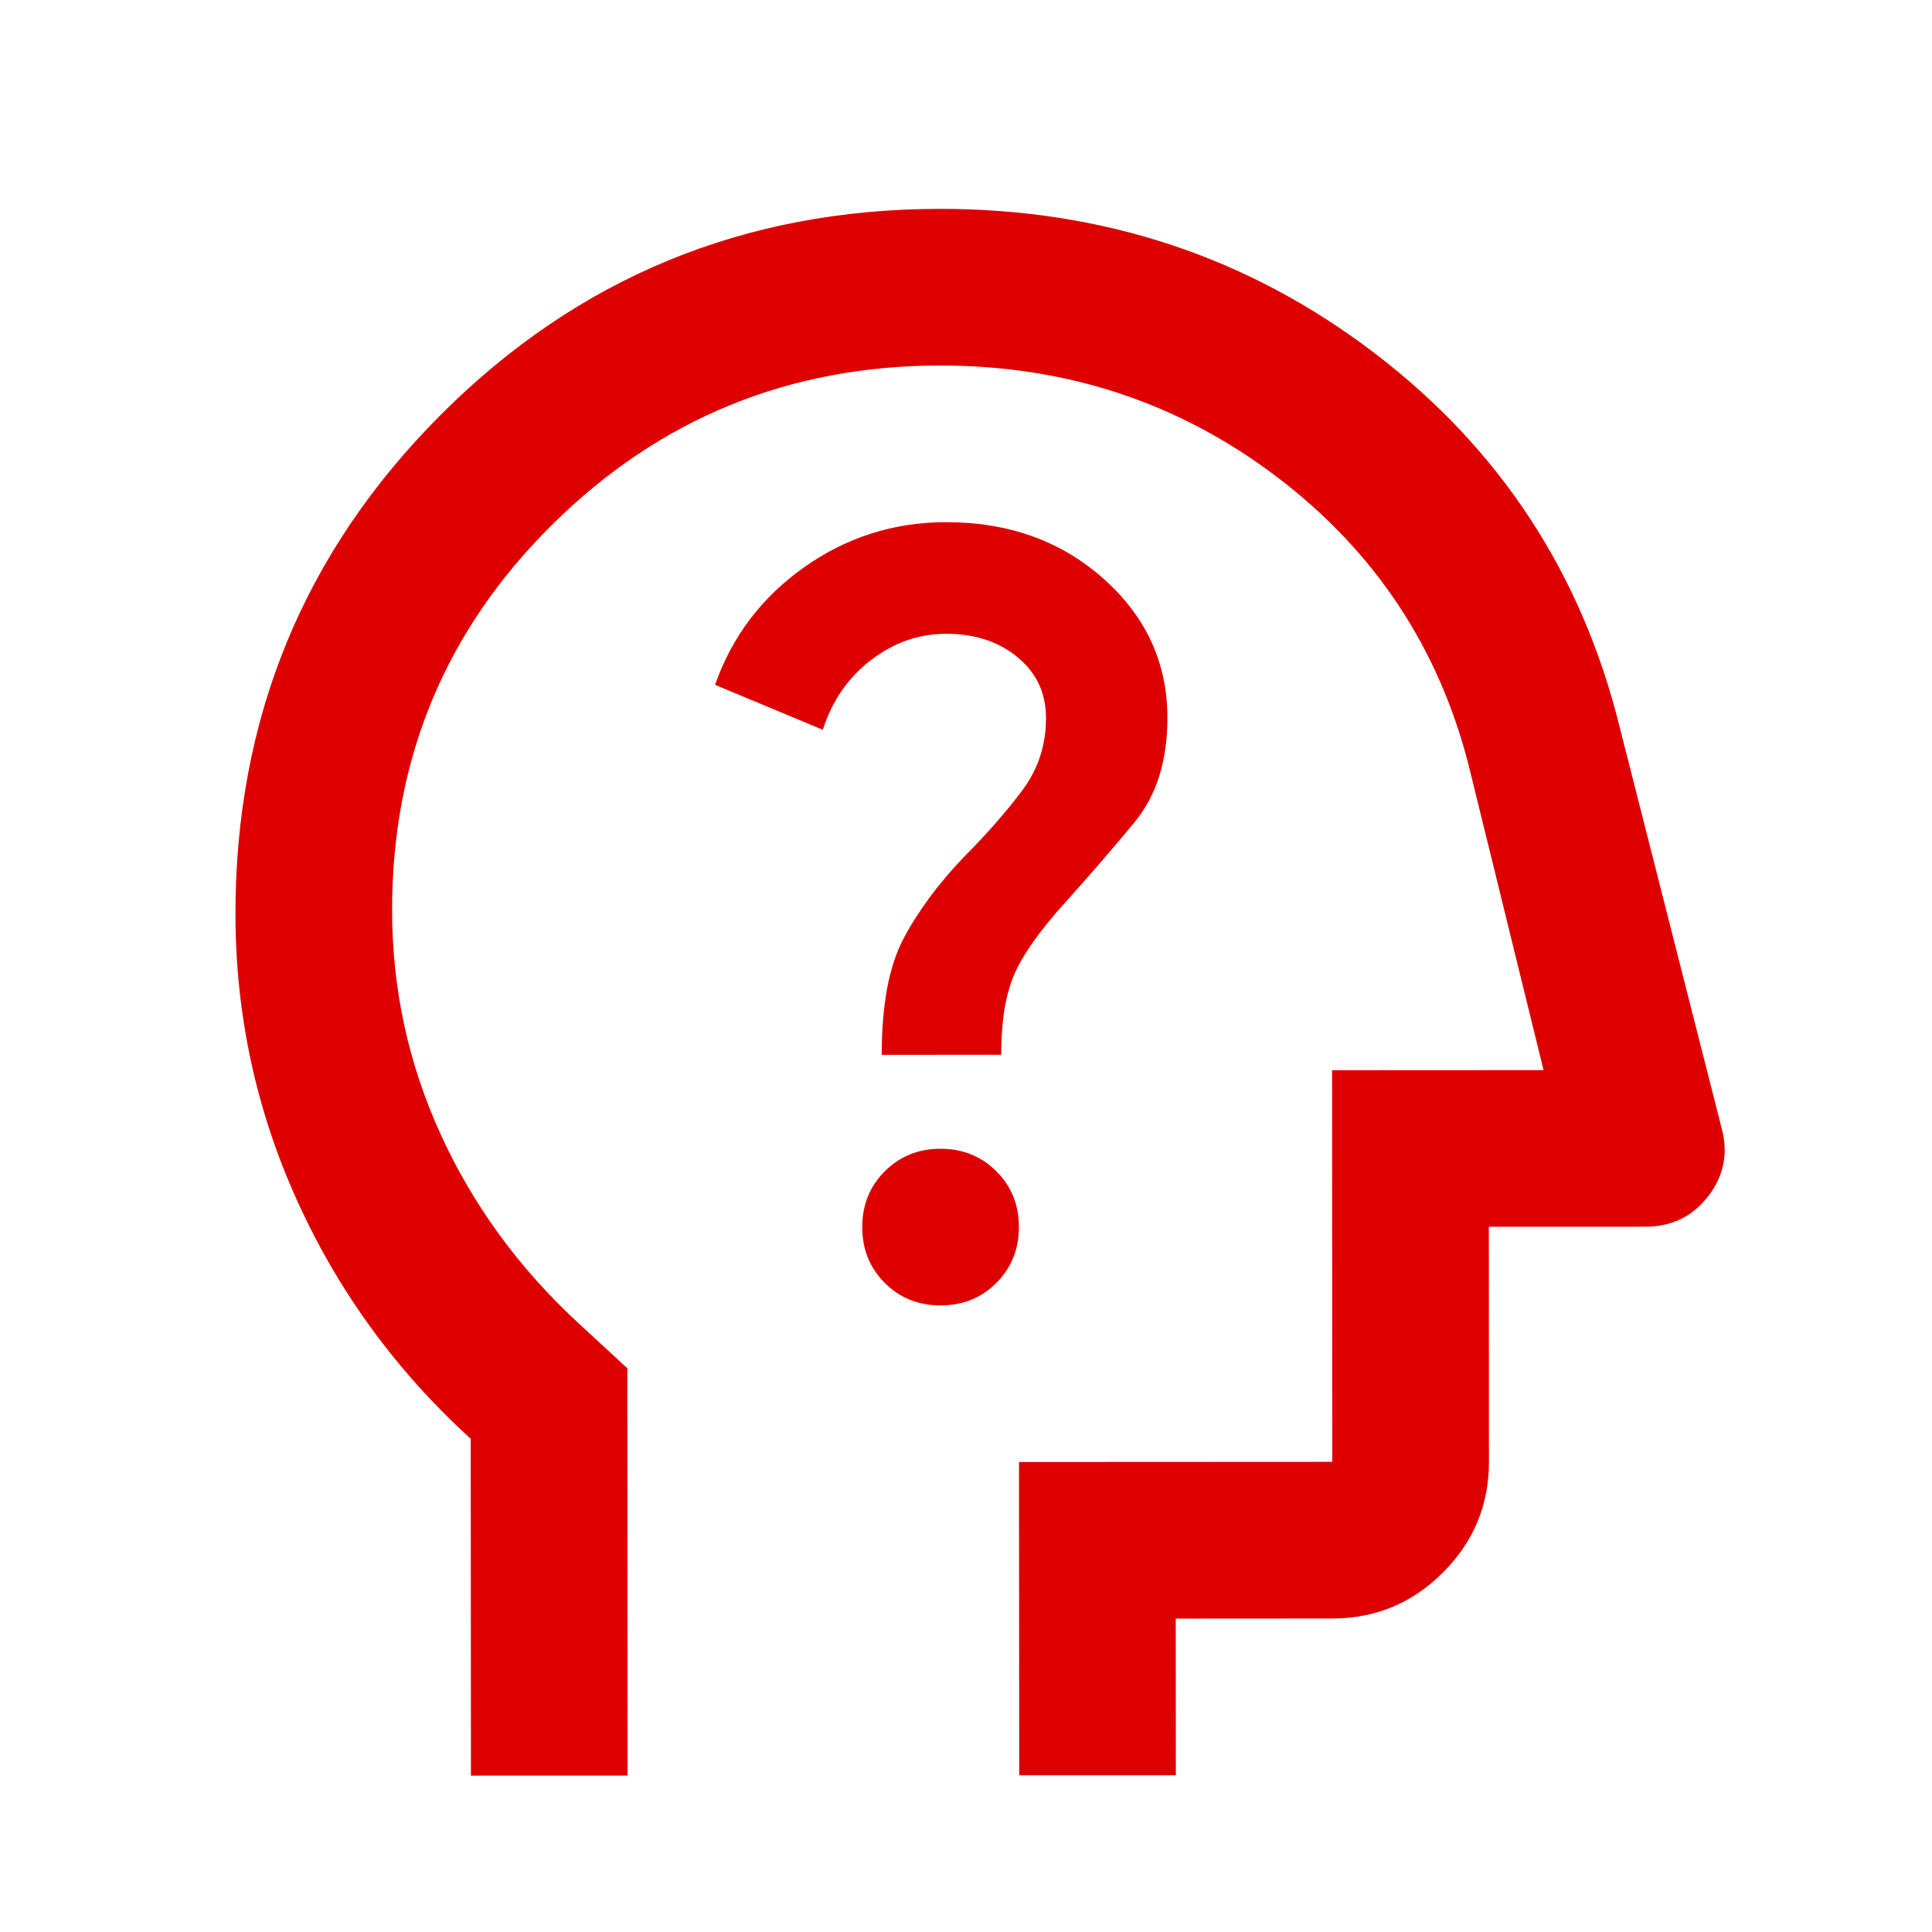 <svg width="37" height="37" viewBox="0 0 37 37" fill="none" xmlns="http://www.w3.org/2000/svg">
<path d="M9.019 34.005L9.015 27.555C7.589 26.256 6.482 24.738 5.694 23.001C4.905 21.264 4.511 19.433 4.509 17.508C4.507 13.758 5.818 10.57 8.442 7.943C11.065 5.317 14.252 4.002 18.002 4C21.127 3.999 23.896 4.916 26.31 6.752C28.723 8.588 30.293 10.981 31.02 13.931L32.974 21.617C33.1 22.092 33.012 22.523 32.712 22.911C32.413 23.299 32.013 23.492 31.513 23.493L28.513 23.494L28.515 27.994C28.516 28.819 28.223 29.526 27.635 30.114C27.048 30.701 26.342 30.996 25.517 30.996L22.517 30.998L22.519 33.998L19.519 33.999L19.515 27.999L25.515 27.996L25.511 20.496L29.561 20.494L28.133 14.682C27.557 12.407 26.331 10.558 24.455 9.134C22.579 7.71 20.429 6.999 18.004 7C15.104 7.002 12.629 8.016 10.58 10.042C8.531 12.068 7.508 14.531 7.509 17.431C7.51 18.931 7.817 20.356 8.431 21.706C9.044 23.055 9.913 24.255 11.039 25.304L12.014 26.204L12.019 34.004L9.019 34.005ZM18.014 25C18.439 25 18.795 24.856 19.082 24.568C19.369 24.281 19.513 23.924 19.513 23.499C19.513 23.074 19.369 22.718 19.081 22.431C18.793 22.144 18.437 22 18.012 22C17.587 22 17.231 22.145 16.944 22.432C16.656 22.72 16.513 23.076 16.513 23.501C16.513 23.926 16.657 24.282 16.945 24.57C17.232 24.857 17.589 25 18.014 25ZM16.886 20.201L19.174 20.2C19.173 19.575 19.254 19.068 19.416 18.681C19.579 18.293 19.91 17.824 20.409 17.274C20.859 16.774 21.296 16.267 21.721 15.755C22.146 15.242 22.358 14.573 22.357 13.748C22.357 12.698 21.95 11.811 21.137 11.086C20.324 10.361 19.318 10 18.118 10C17.118 10.001 16.212 10.289 15.399 10.864C14.587 11.44 14.019 12.19 13.694 13.115L15.758 13.976C15.932 13.426 16.238 12.982 16.675 12.645C17.113 12.307 17.594 12.138 18.119 12.138C18.669 12.137 19.125 12.287 19.488 12.587C19.851 12.887 20.032 13.274 20.032 13.749C20.033 14.274 19.877 14.743 19.564 15.156C19.252 15.568 18.884 15.987 18.459 16.413C17.959 16.938 17.572 17.463 17.297 17.988C17.023 18.513 16.886 19.251 16.886 20.201Z" fill="#DE0000"/>
</svg>
